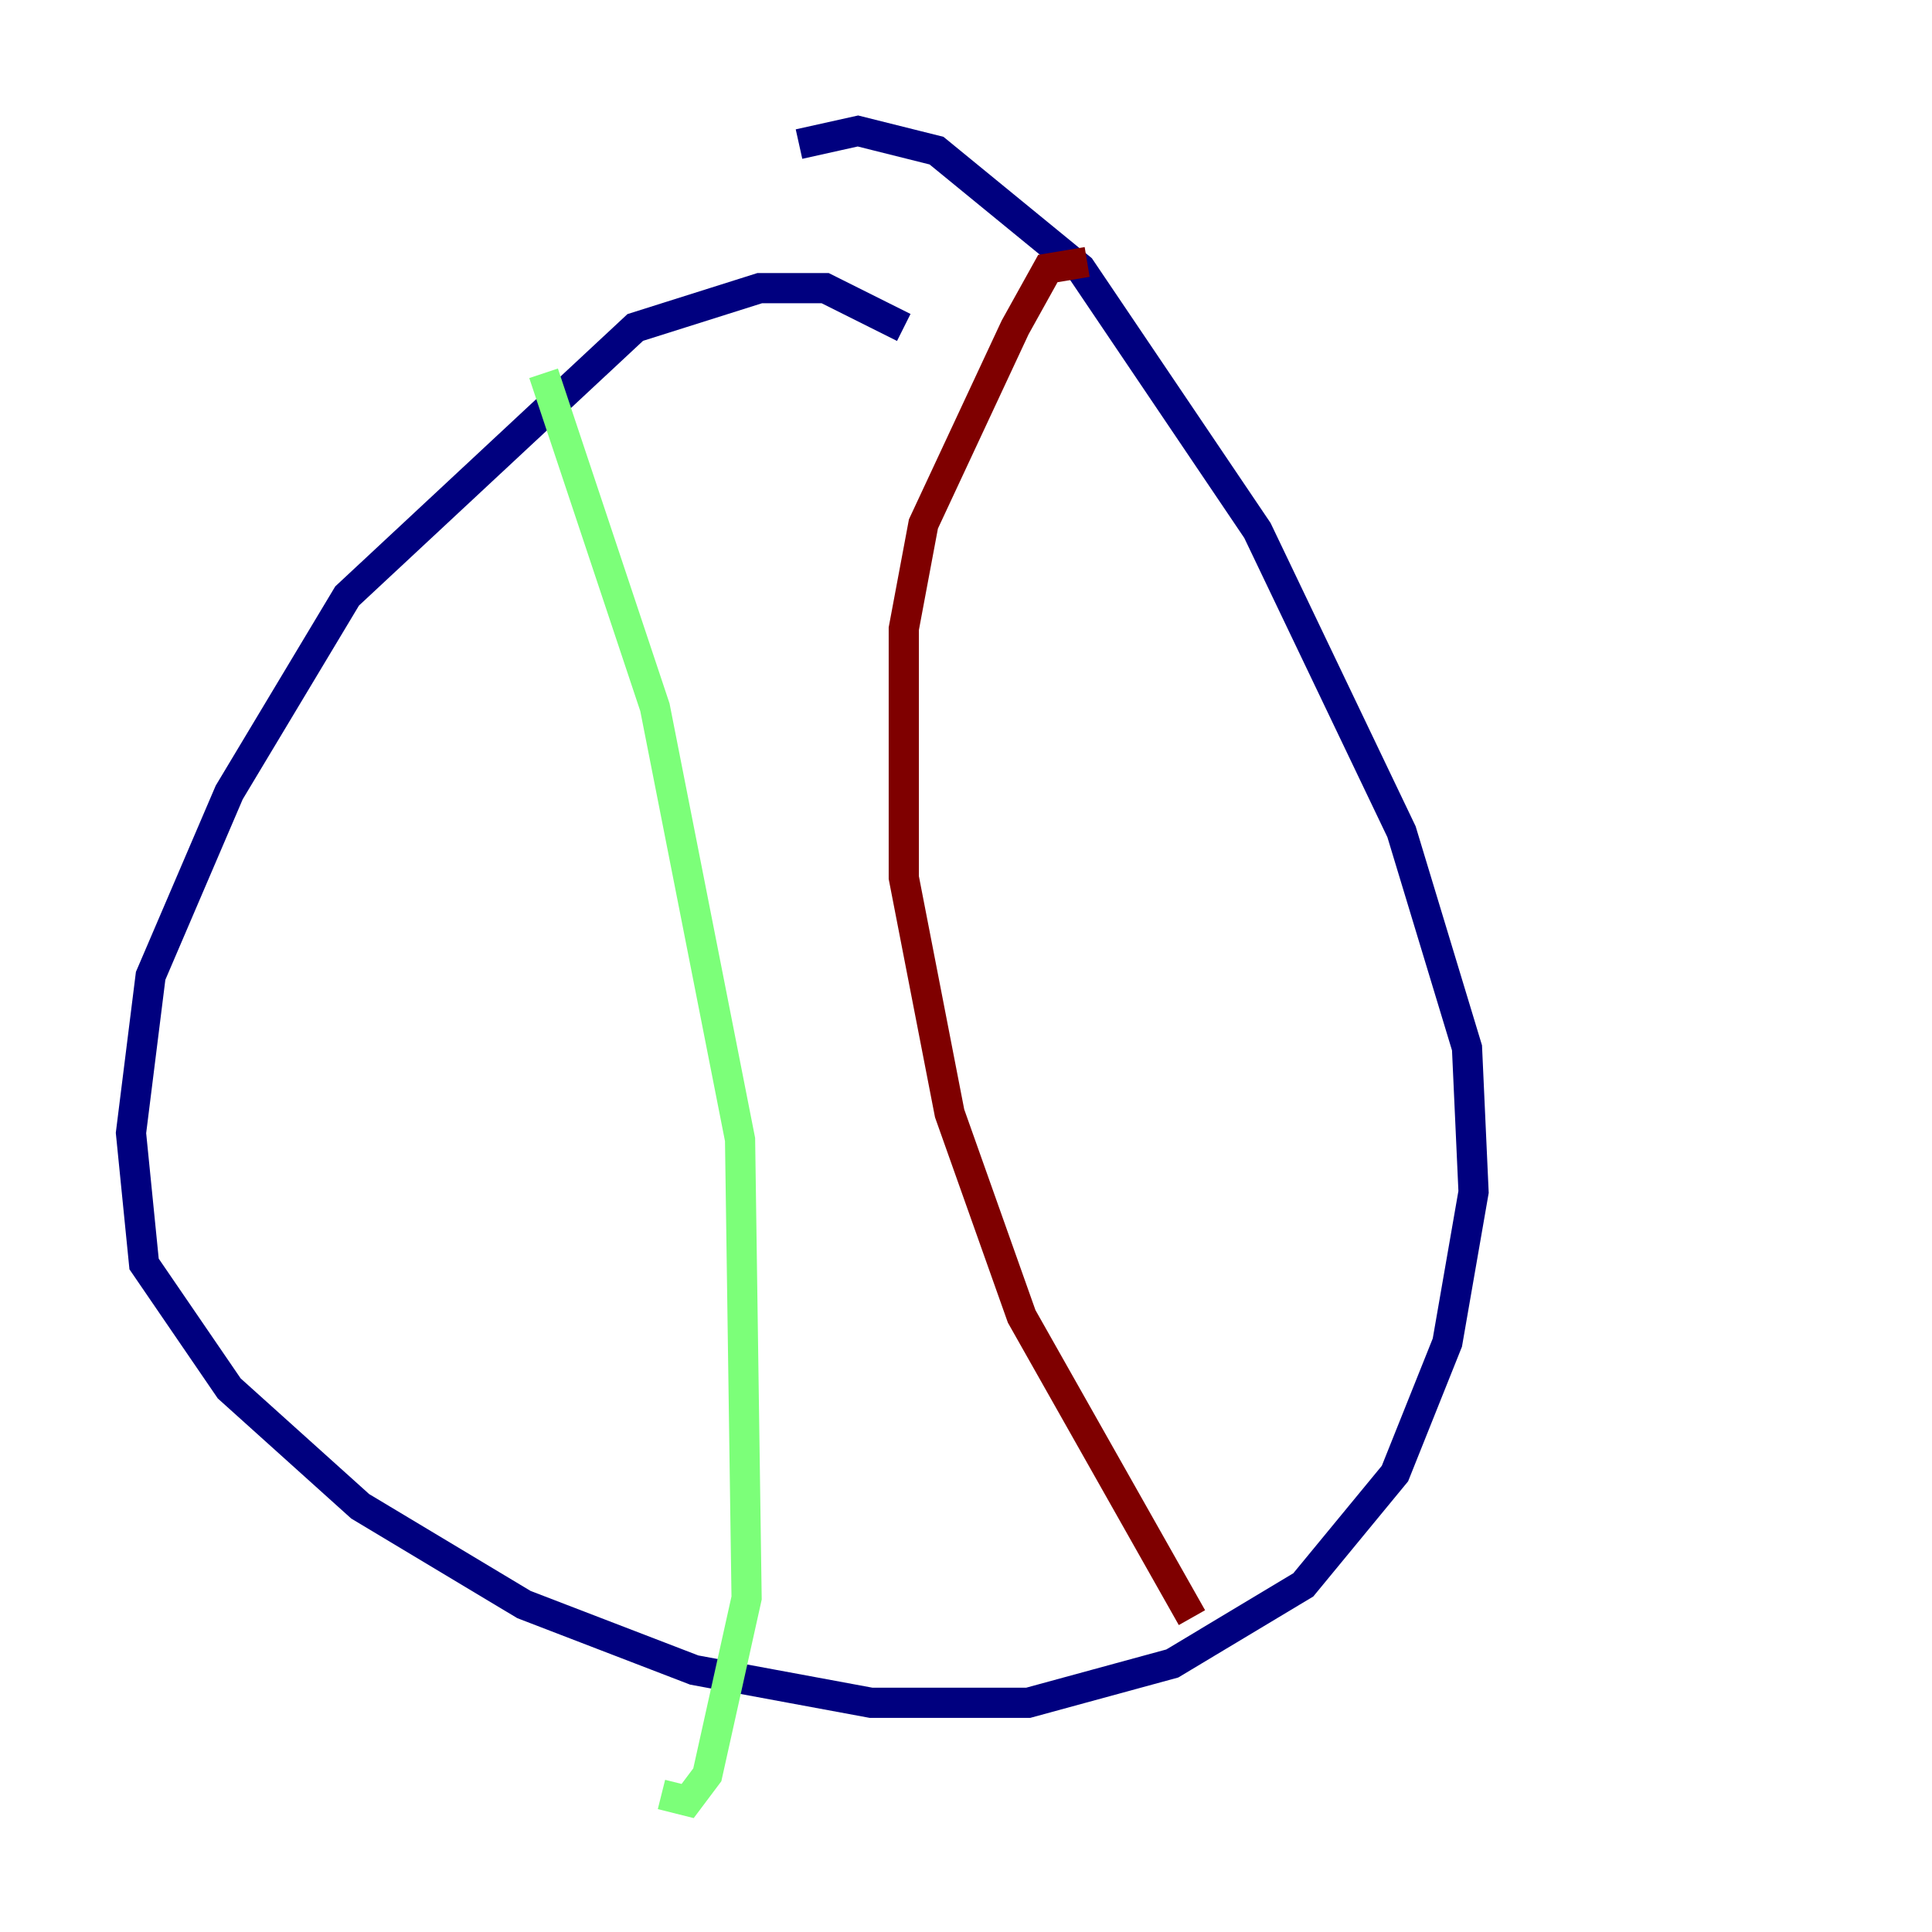 <?xml version="1.0" encoding="utf-8" ?>
<svg baseProfile="tiny" height="128" version="1.2" viewBox="0,0,128,128" width="128" xmlns="http://www.w3.org/2000/svg" xmlns:ev="http://www.w3.org/2001/xml-events" xmlns:xlink="http://www.w3.org/1999/xlink"><defs /><polyline fill="none" points="59.878,21.695 54.671,19.091 50.332,19.091 42.088,21.695 22.997,39.485 15.186,52.502 9.98,64.651 8.678,75.064 9.546,83.742 15.186,91.986 23.864,99.797 34.712,106.305 45.993,110.644 57.709,112.814 68.122,112.814 77.668,110.21 86.346,105.003 92.42,97.627 95.891,88.949 97.627,78.969 97.193,69.424 92.854,55.105 83.308,35.146 71.593,17.79 62.047,9.98 56.841,8.678 52.936,9.546" stroke="#00007f" stroke-width="2" /><polyline fill="none" points="36.014,24.732 43.39,46.861 49.031,75.498 49.464,105.871 46.861,117.586 45.559,119.322 43.824,118.888" stroke="#7cff79" stroke-width="2" /><polyline fill="none" points="72.027,17.356 69.424,17.79 67.254,21.695 61.18,34.712 59.878,41.654 59.878,58.142 62.915,73.763 67.688,87.214 78.969,107.173" stroke="#7f0000" stroke-width="2" /></svg>